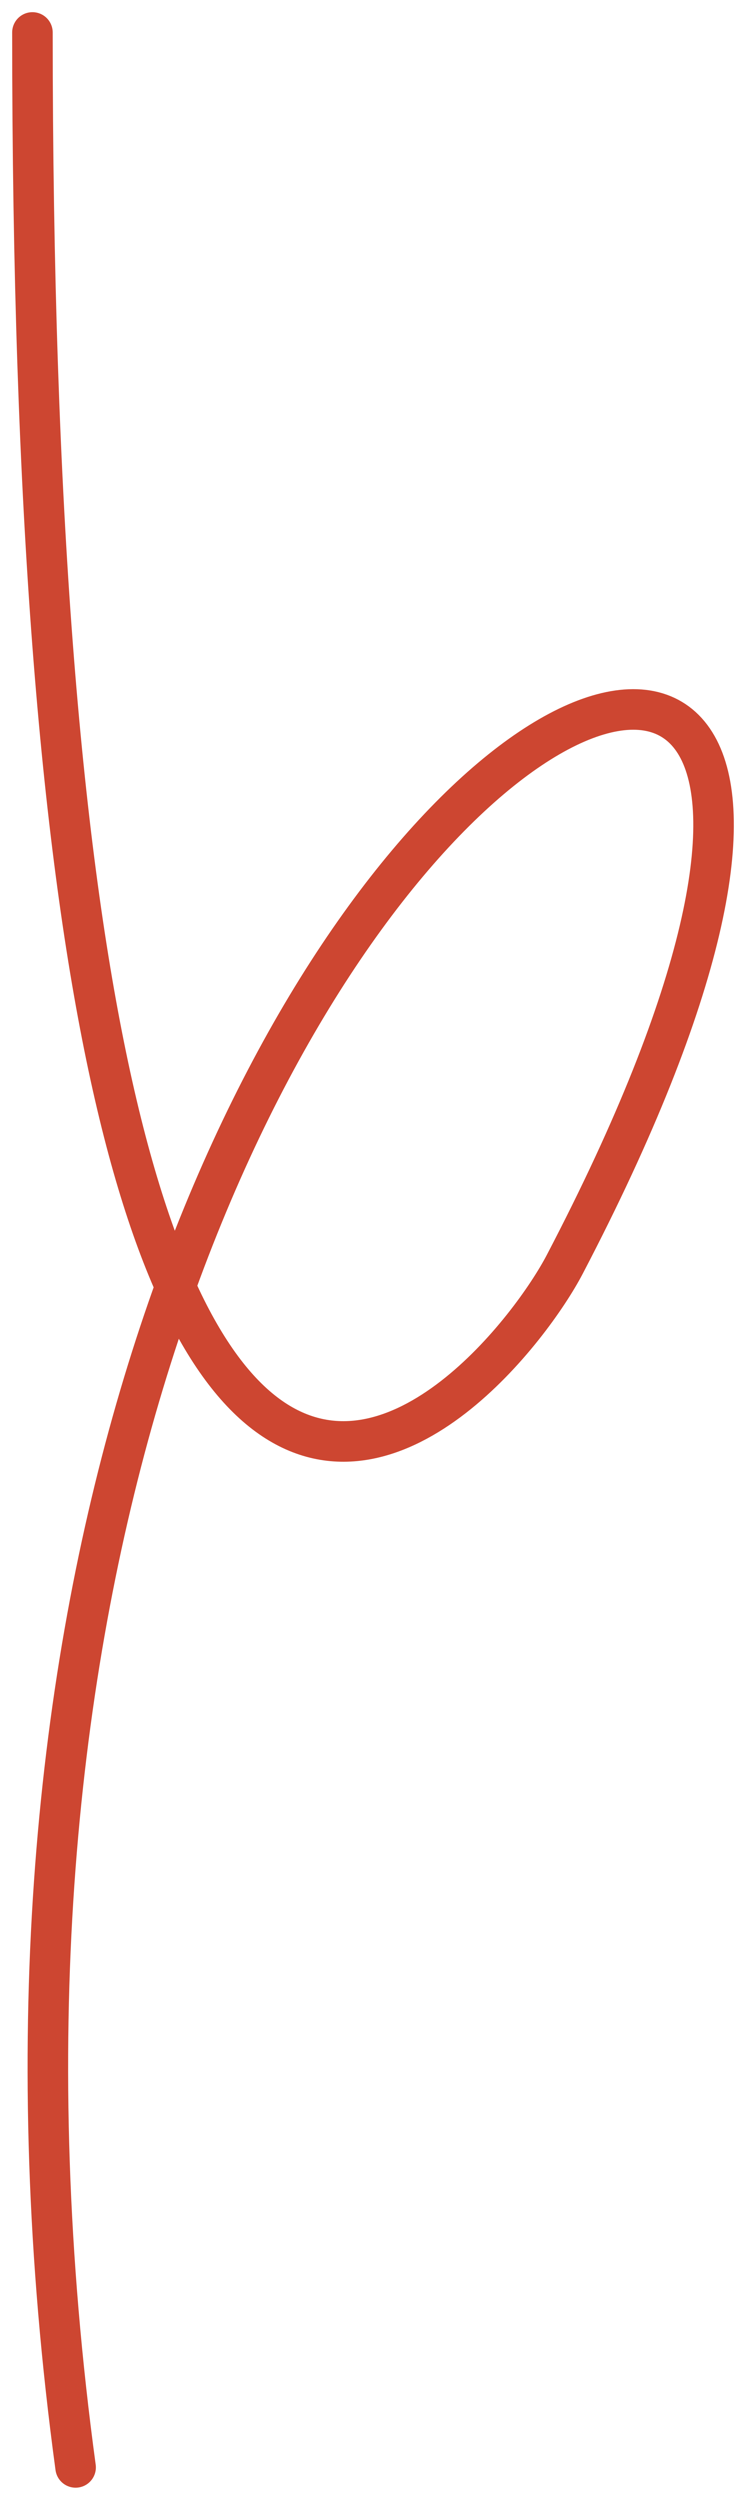 <svg width="46" height="154" fill="none" xmlns="http://www.w3.org/2000/svg"><path d="M2 2c0 118.75 28.69 83.794 32.822 75.893C70.305 10.036-9.533 47.536 4.662 152" stroke="#CD4631" stroke-width="2.5" stroke-linecap="round"/></svg>